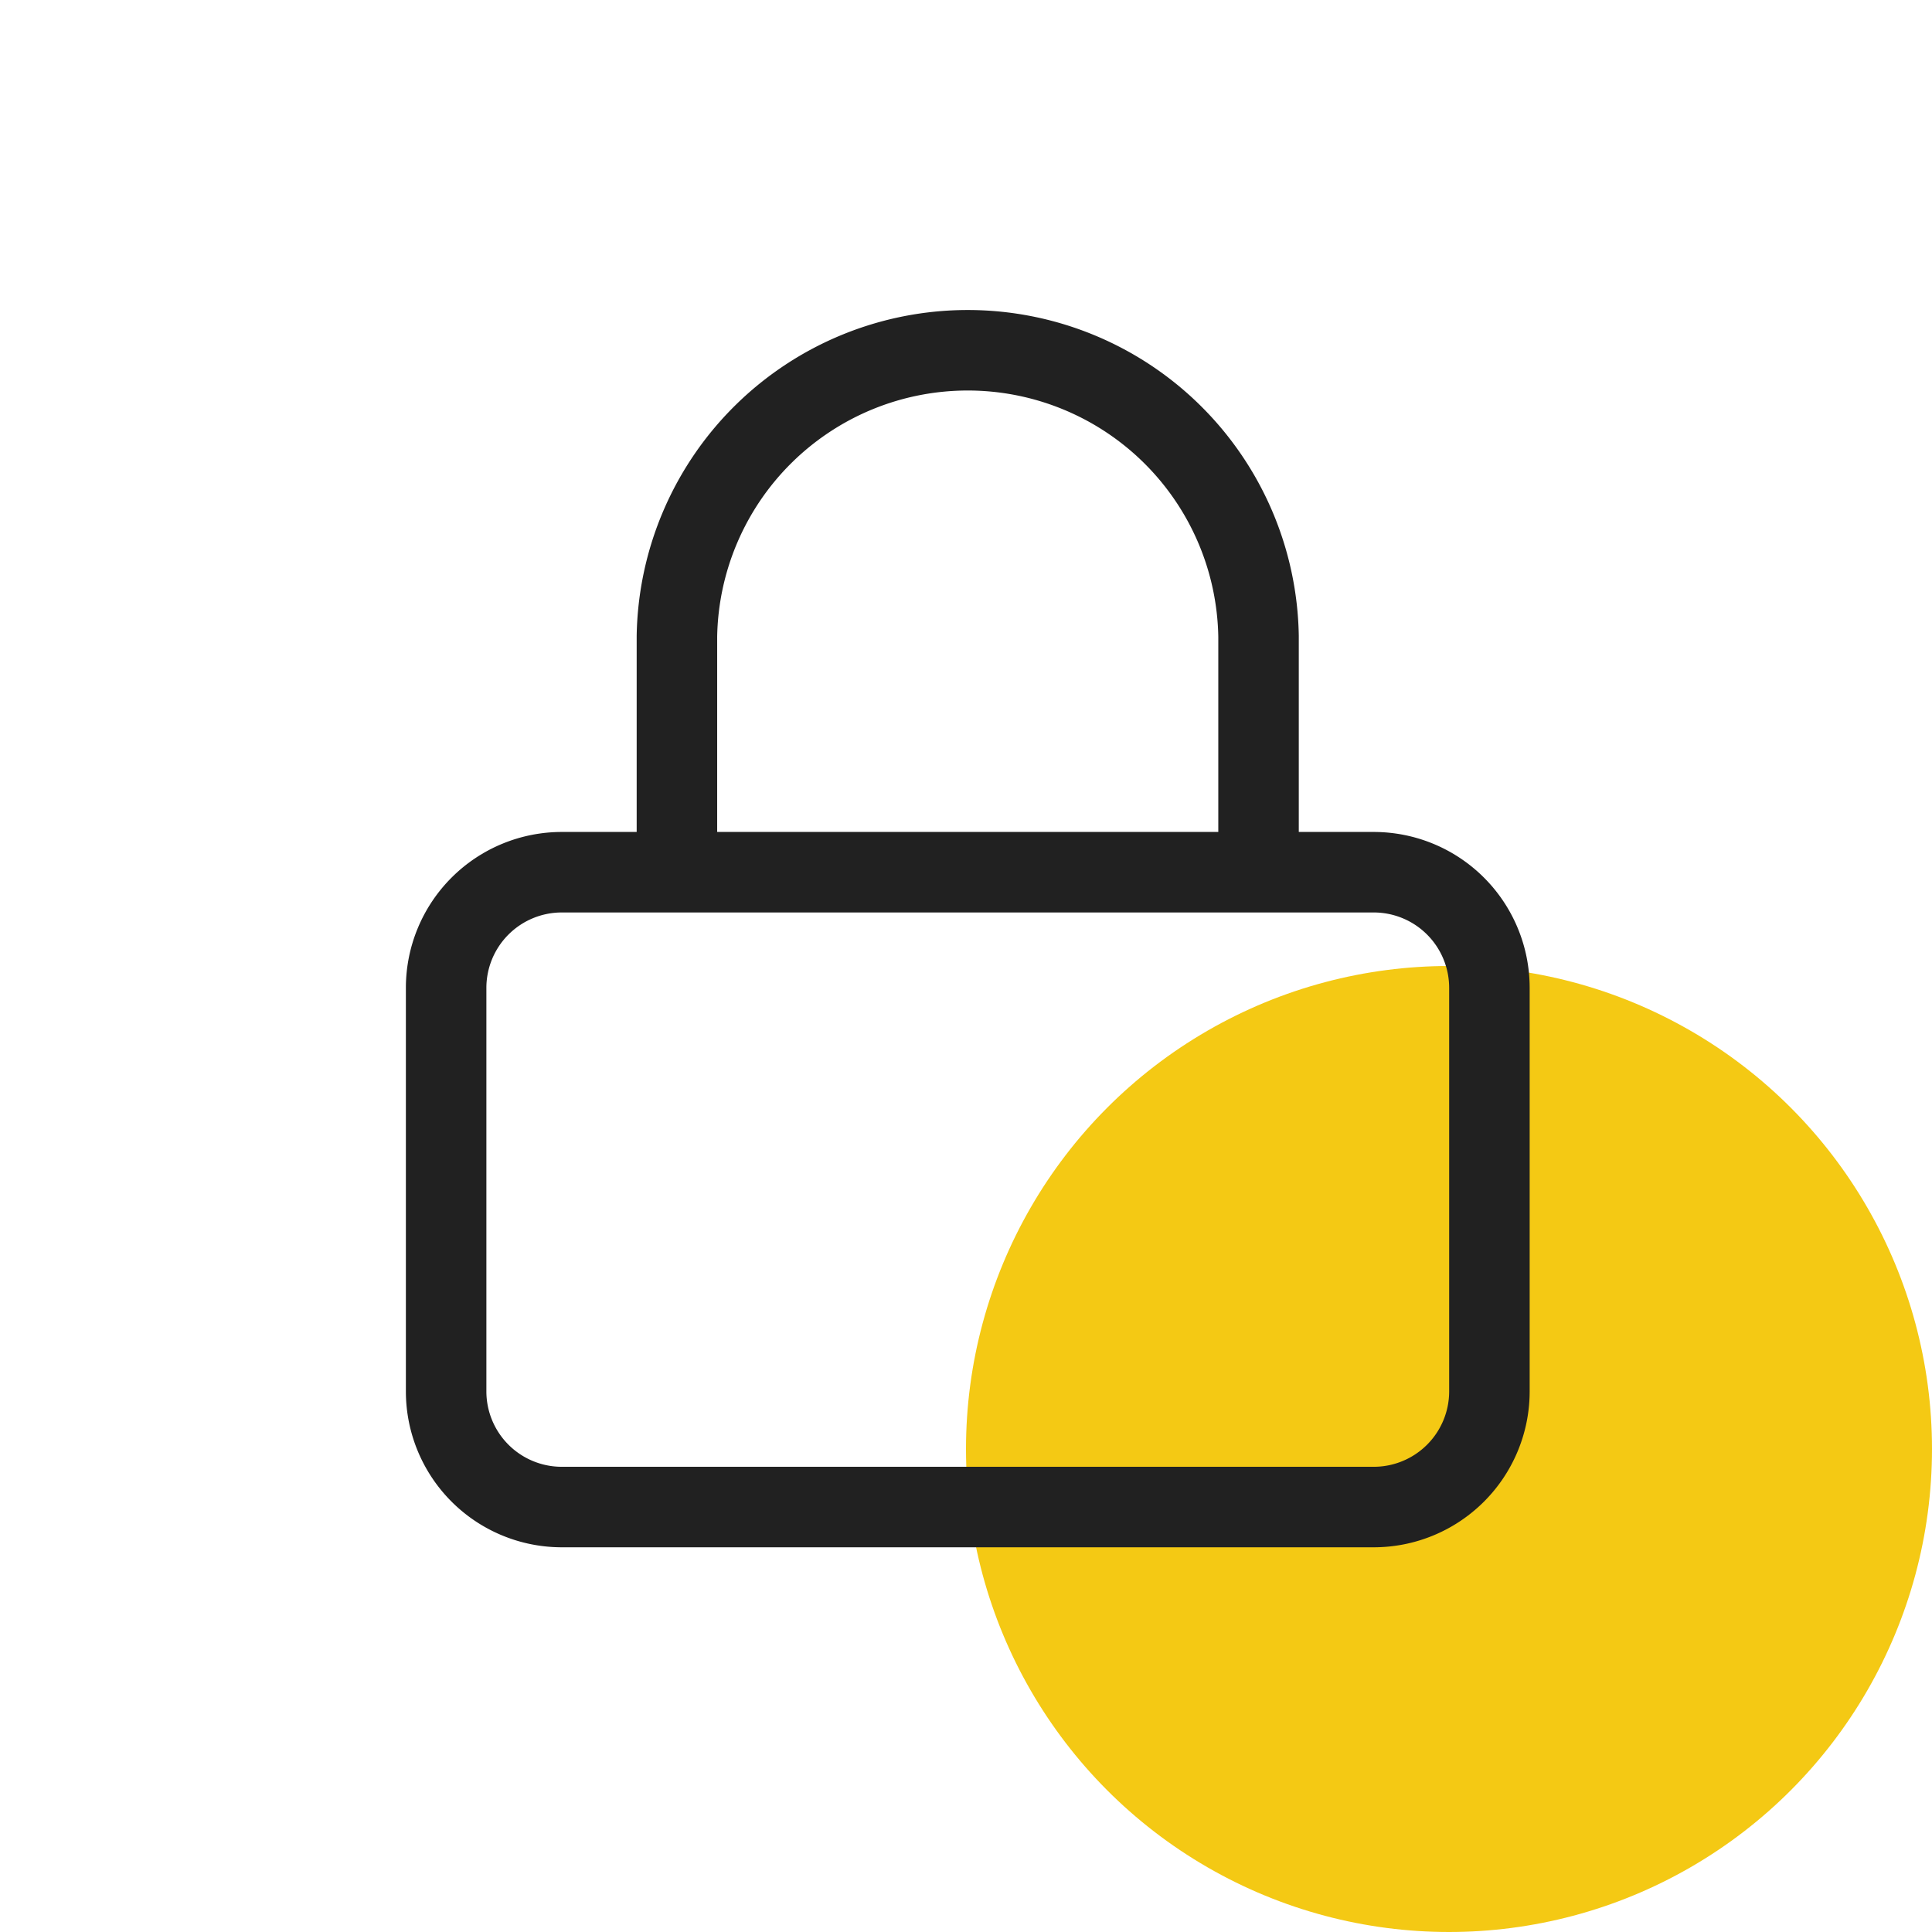 <svg xmlns="http://www.w3.org/2000/svg" width="24" height="24" viewBox="0 0 24 24">
  <g id="password" transform="translate(-37 -550)">
    <circle id="Ellipse_203" data-name="Ellipse 203" cx="6" cy="6" r="6" transform="translate(49 562)" fill="#f4c914"/>
    <rect id="Rectangle_181" data-name="Rectangle 181" width="24" height="23" transform="translate(37 550)" fill="none"/>
    <g id="Icon_feather-lock" data-name="Icon feather-lock" transform="translate(42.542 554.32)">
      <path id="Path_2478" data-name="Path 2478" d="M5.94,16.5H16.02a1.437,1.437,0,0,1,1.44,1.434v5.018a1.437,1.437,0,0,1-1.44,1.434H5.94A1.437,1.437,0,0,1,4.5,22.952V17.934A1.437,1.437,0,0,1,5.94,16.5Z" transform="translate(-4.5 -9.985)" fill="none" stroke="#212121" stroke-linecap="round" stroke-linejoin="round" stroke-width="1"/>
      <path id="Path_2479" data-name="Path 2479" d="M10.5,9.452V6.584a3.613,3.613,0,0,1,7.225,0V9.452" transform="translate(-7.633 -3)" fill="none" stroke="#212121" stroke-linecap="round" stroke-linejoin="round" stroke-width="1"/>
    </g>
  </g>
</svg>
